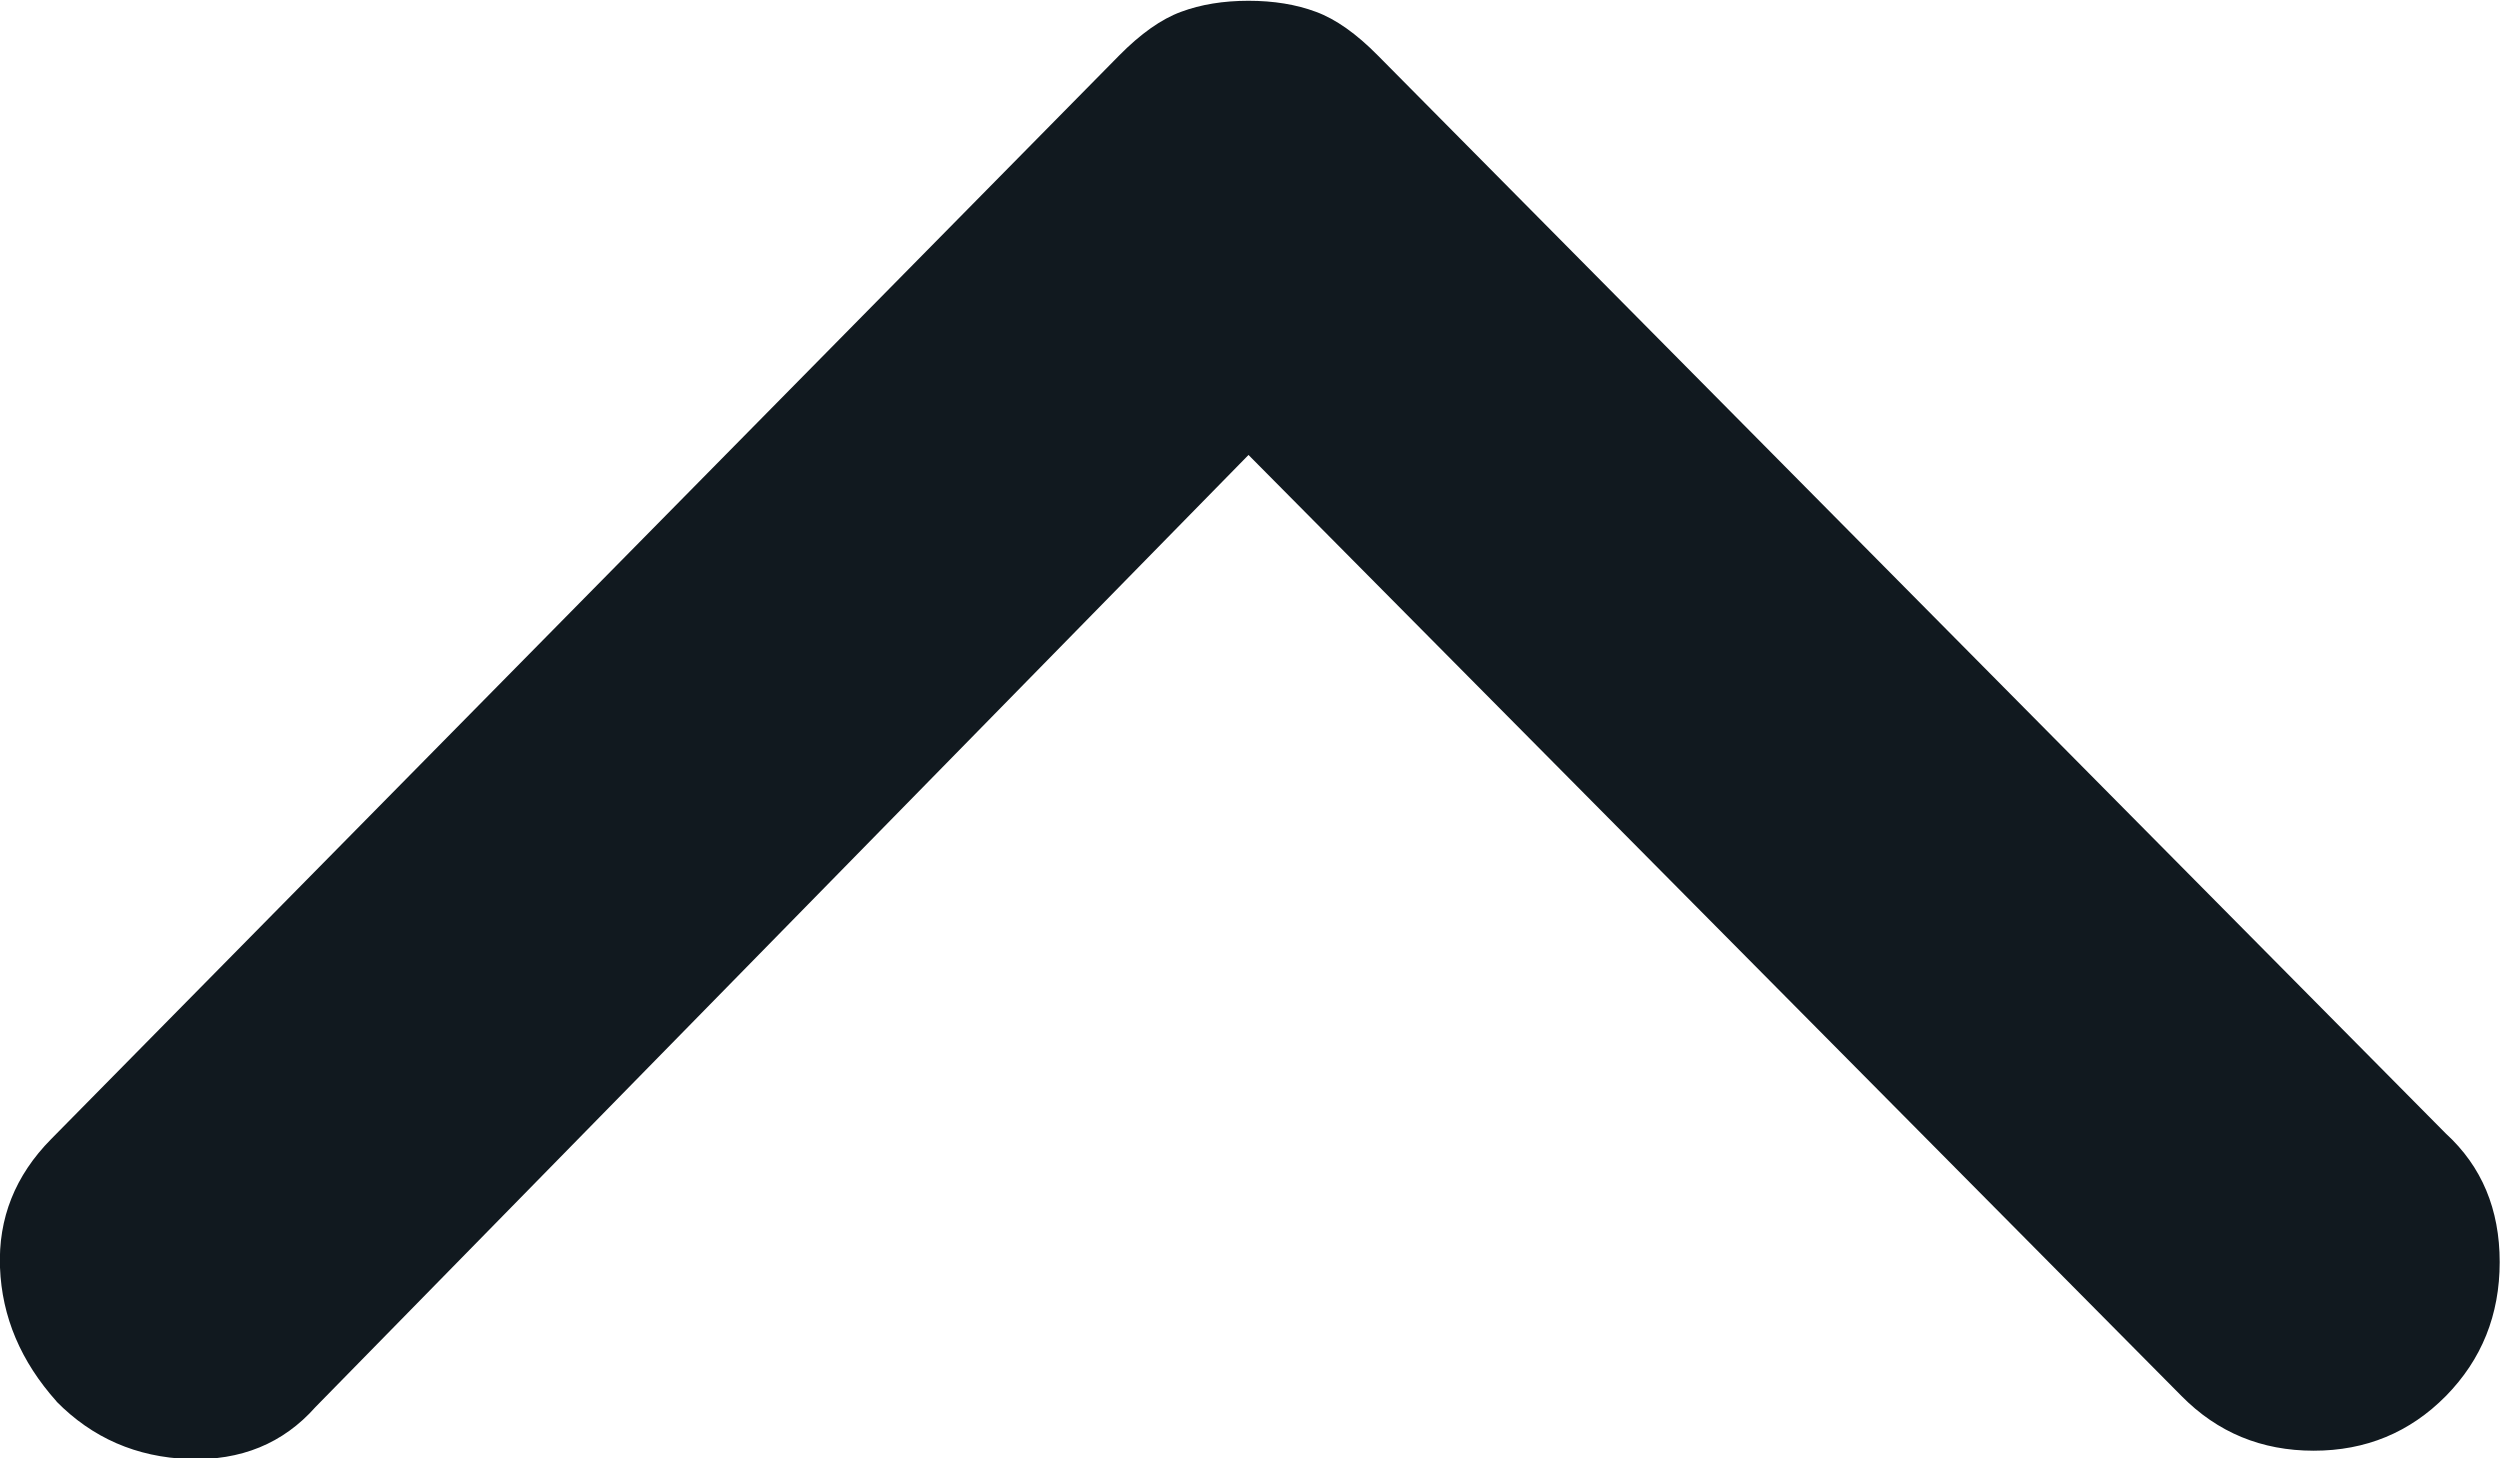 <svg width="15.875mm" height="9.26mm" version="1.1" viewBox="0 0 15.875 9.26" xmlns="http://www.w3.org/2000/svg">
 <g transform="translate(-171.56 -189.49)">
  <path d="m171.92 198.39q-0.342-0.382-0.36-0.851-0.018-0.469 0.325-0.816l6.781-6.88q0.206-0.209 0.394-0.278 0.188-0.07 0.428-0.07 0.24 0 0.428 0.07 0.188 0.069 0.394 0.278l6.781 6.845q0.342 0.313 0.342 0.816t-0.342 0.851q-0.343 0.347-0.839 0.347-0.497 0-0.839-0.347l-5.925-5.976-5.925 6.046q-0.308 0.347-0.805 0.33-0.497-0.018-0.839-0.365z" fill="#11191f" stroke-width=".69"/>
 </g>
</svg>
